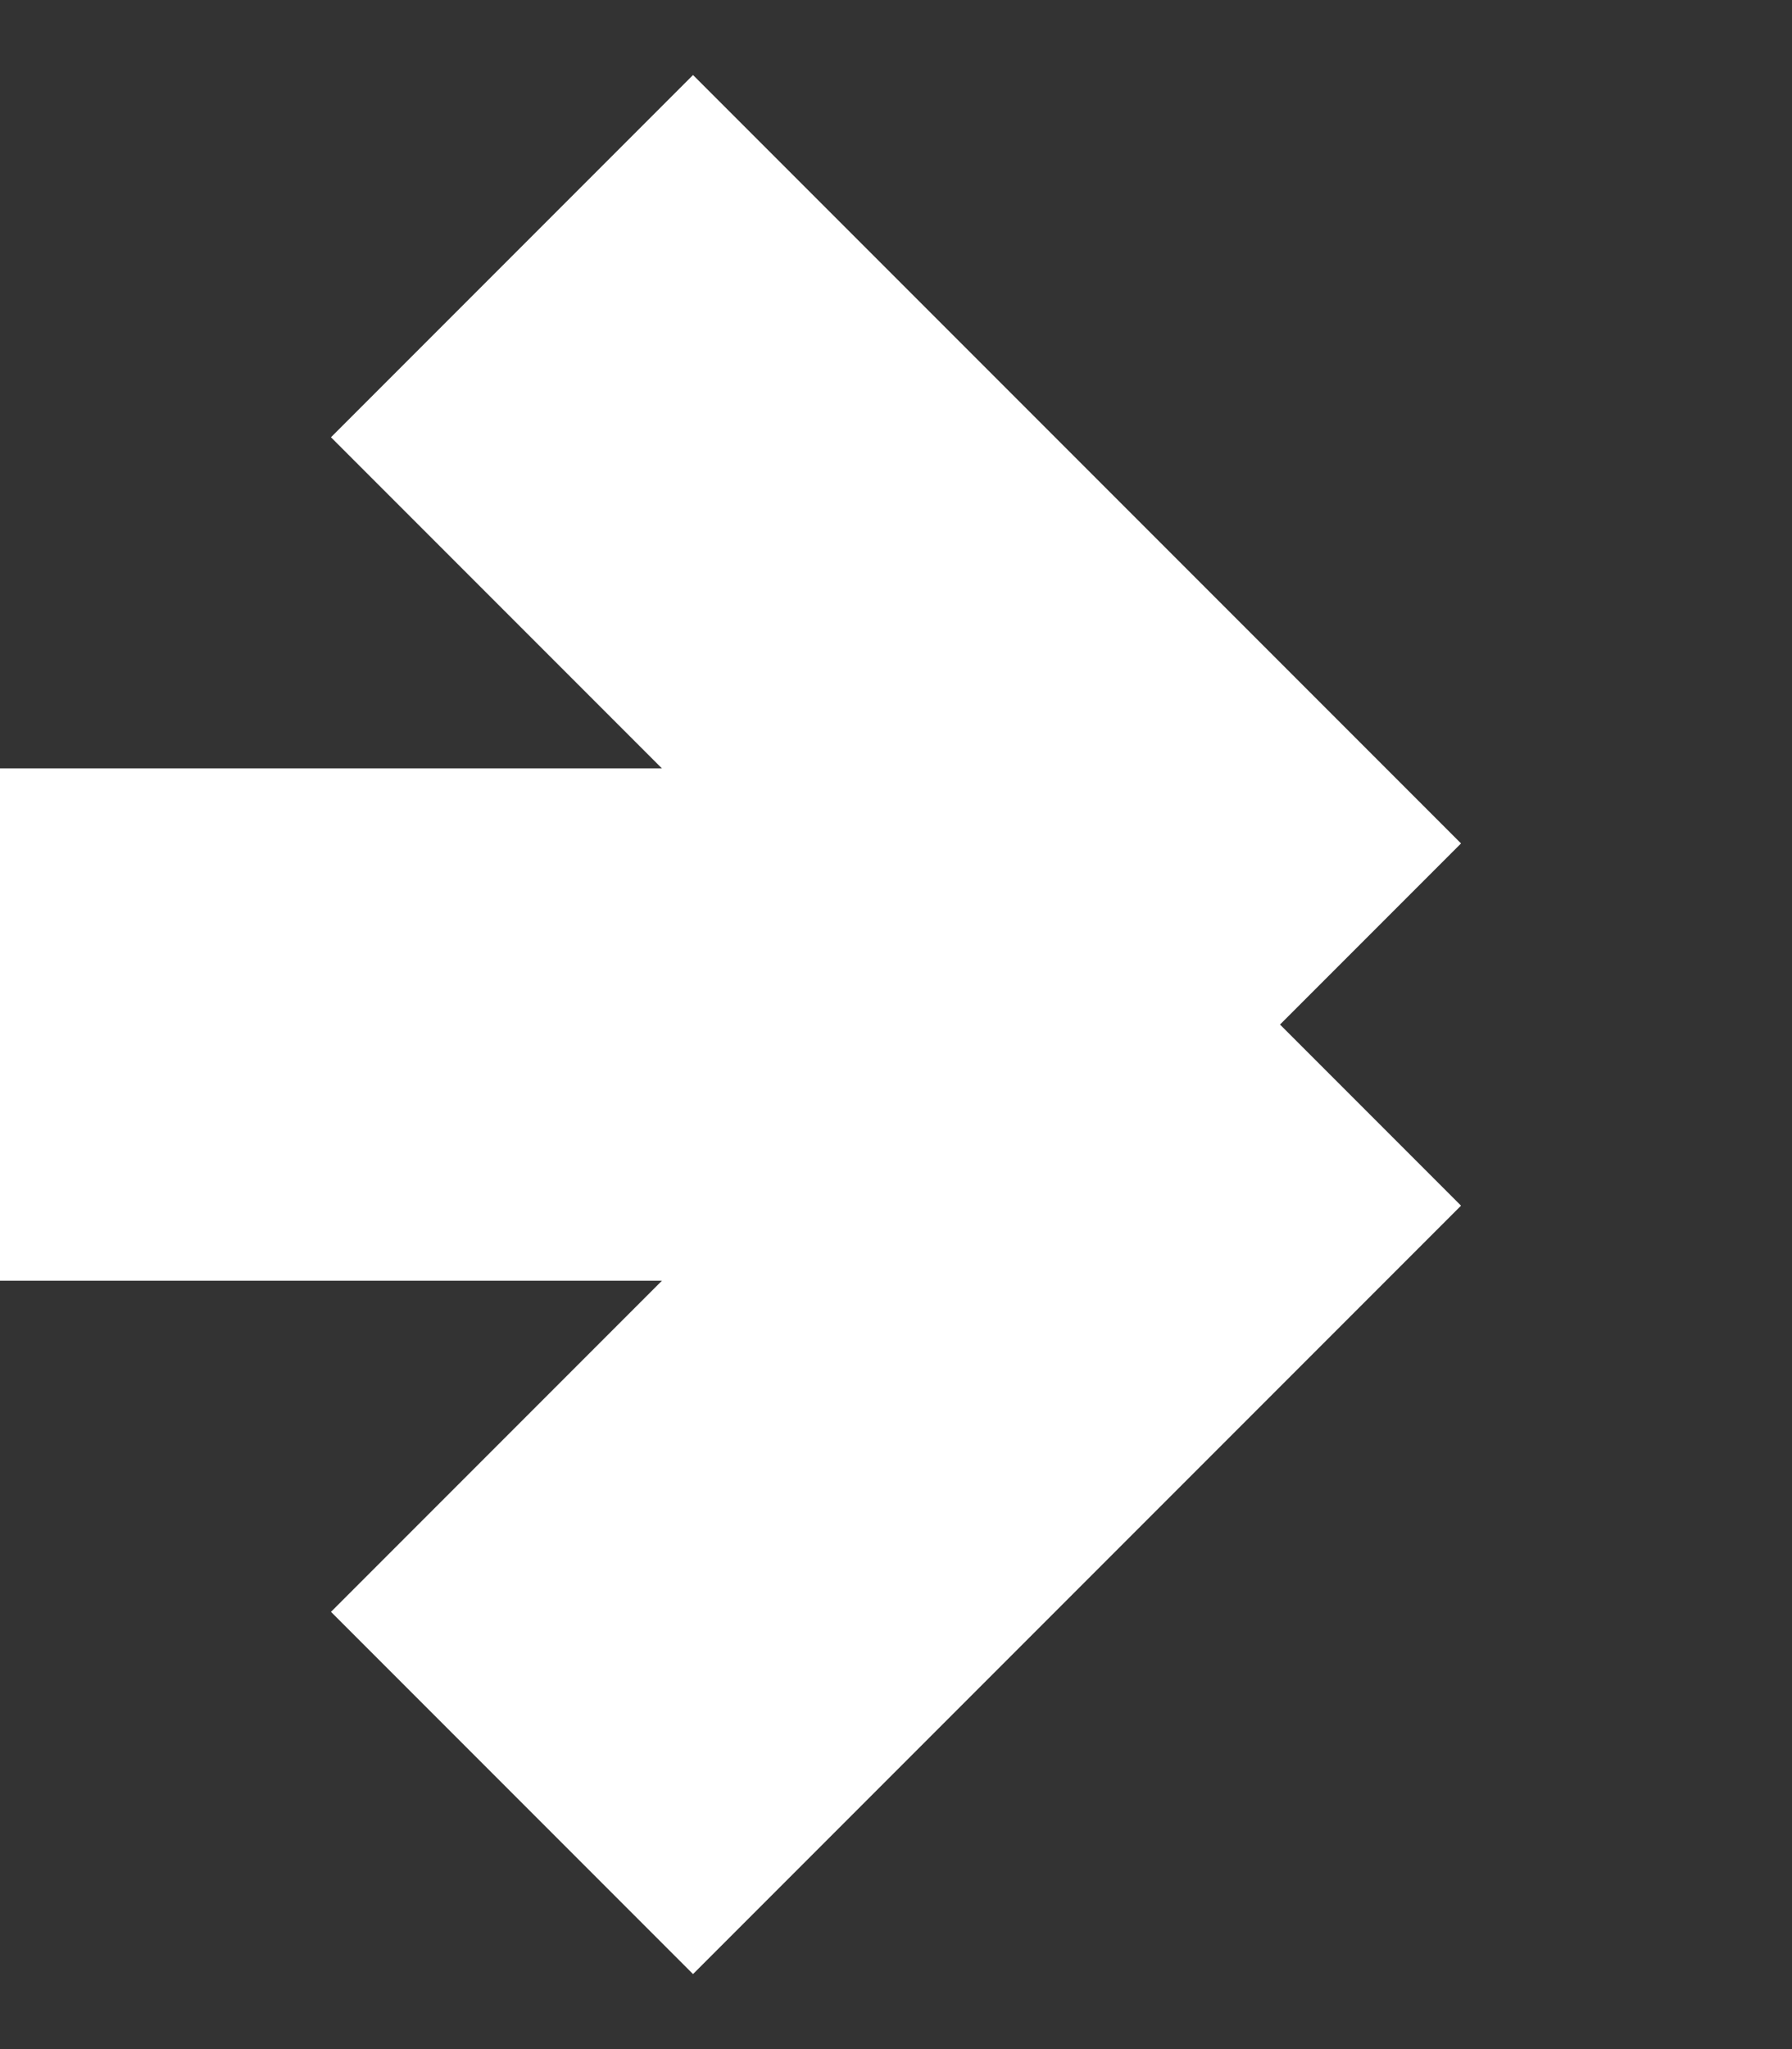 <svg width="7" height="8" viewBox="0 0 7 8" fill="none" xmlns="http://www.w3.org/2000/svg">
    <rect x="0" y="0" width="7" height="8" fill="#333333" stroke="none"/>
    <path d="M0 4H5M5 4L2 1M5 4L2 7" stroke="white" stroke-width="2"/>
</svg>
